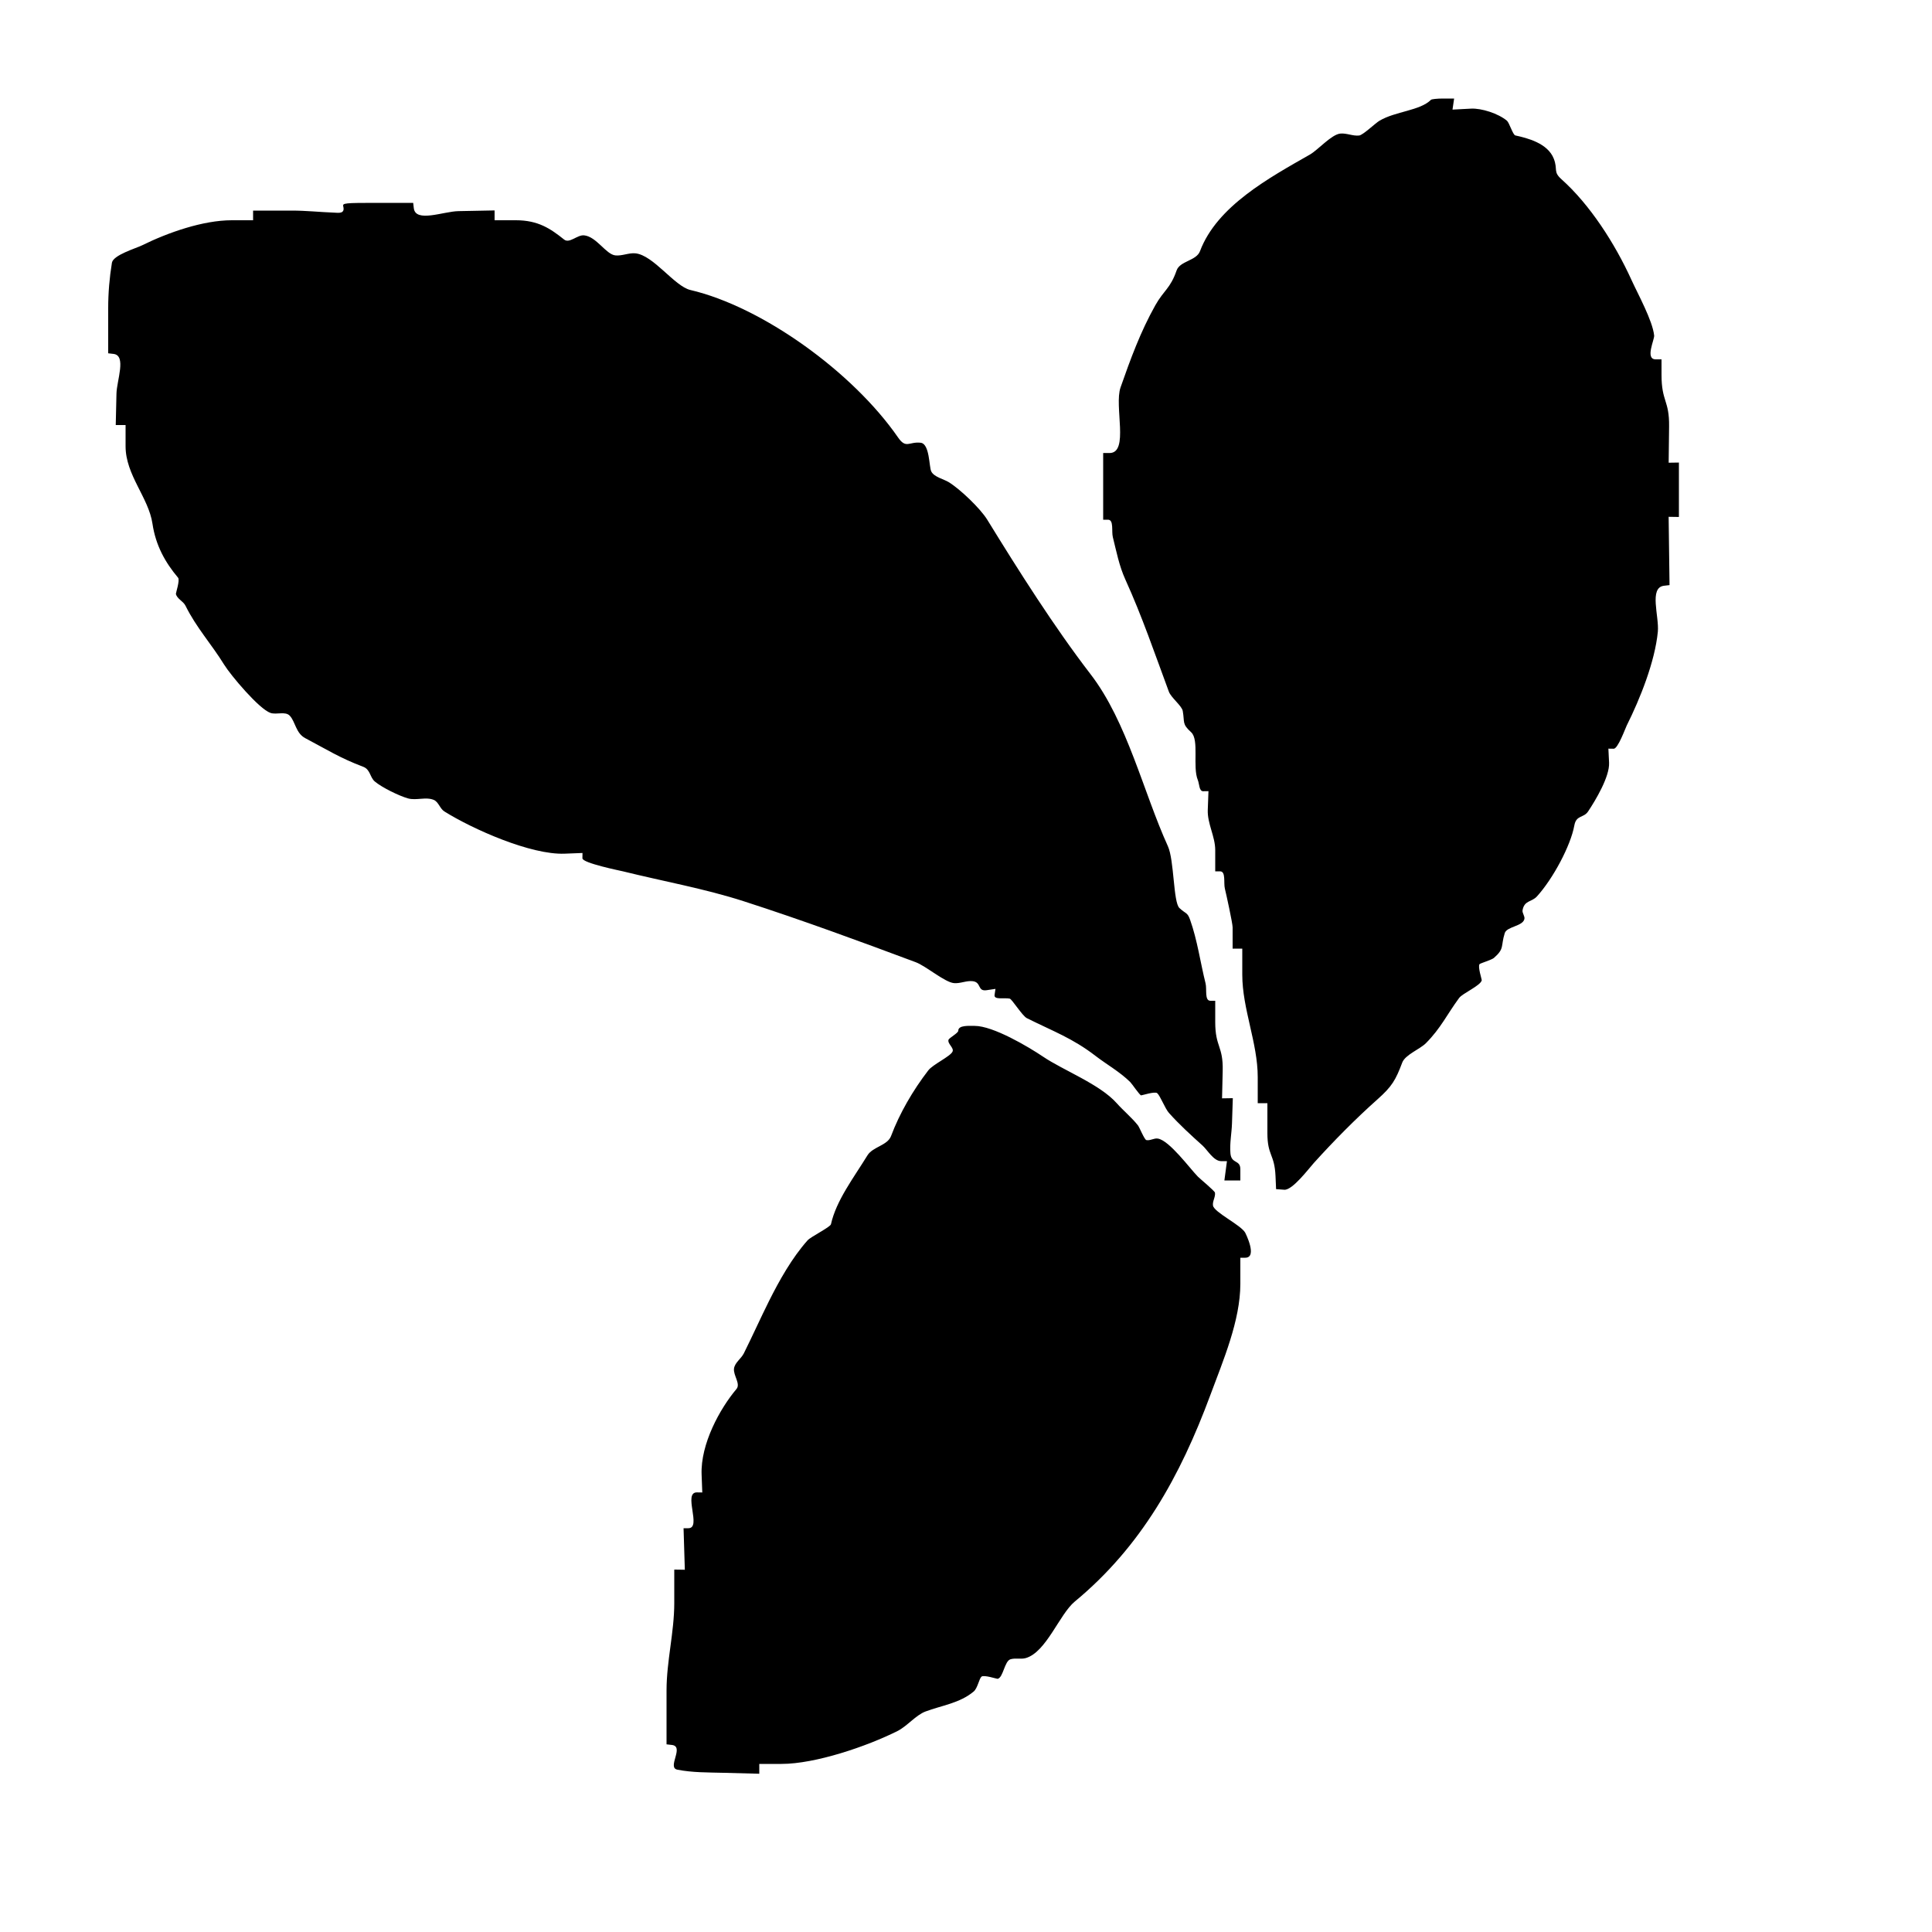 <?xml version="1.0" encoding="UTF-8" standalone="no"?>
<!DOCTYPE svg PUBLIC "-//W3C//DTD SVG 1.1//EN" "http://www.w3.org/Graphics/SVG/1.1/DTD/svg11.dtd">
<svg width="100%" height="100%" viewBox="0 0 400 400" version="1.1" xmlns="http://www.w3.org/2000/svg" xmlns:xlink="http://www.w3.org/1999/xlink" xml:space="preserve" xmlns:serif="http://www.serif.com/" style="fill-rule:evenodd;clip-rule:evenodd;stroke-linejoin:round;stroke-miterlimit:2;">
    <g id="svgg">
        <path id="path0" d="M296.267,20.667C293.979,22.94 288.933,23.024 285.6,25C284.733,25.514 282.206,27.962 281.4,28.055C280.099,28.205 278.794,27.525 277.491,27.657C275.657,27.844 272.893,31.033 271.2,32C262.82,36.789 251.957,42.666 248.447,52C247.687,54.02 244.286,54.013 243.6,56C242.308,59.741 240.955,60.08 239.2,63.2C236.14,68.639 234.059,74.326 232,80.2C230.635,84.093 233.825,93.809 229.7,93.796L228.4,93.792L228.4,107.6L229.4,107.6C230.645,107.6 230.098,109.992 230.4,111.2C231.153,114.213 231.705,117.151 233,120C236.455,127.601 239.095,135.363 242,143.2C242.466,144.457 244.689,146.13 244.876,147.2C245.301,149.636 244.684,149.836 246.612,151.602C248.333,153.178 246.854,158.731 248,161.516C248.323,162.302 248.25,163.828 249.1,163.816L250.2,163.8L250.056,167.7C249.952,170.512 251.6,173.186 251.6,176L251.6,180.4L252.6,180.4C253.845,180.4 253.298,182.792 253.6,184C253.882,185.129 255.2,191.151 255.2,192L255.2,196.4L257.2,196.4L257.2,201.8C257.2,208.875 260.4,215.925 260.4,223L260.4,228.4L262.4,228.4L262.4,234.6C262.4,239.312 263.88,238.896 264.082,243.5L264.2,246.2L265.9,246.323C267.59,246.445 270.956,241.956 272,240.8C276.077,236.284 280.665,231.631 285.2,227.6C288.179,224.952 288.947,223.644 290.317,220C290.93,218.371 293.968,217.232 295.2,216C298.312,212.888 299.62,209.963 302.1,206.616C302.828,205.633 306.561,204.061 306.784,202.945C306.81,202.814 305.914,200.104 306.328,199.613C306.479,199.434 308.839,198.732 309.3,198.328C311.549,196.356 310.677,195.971 311.538,193.2C311.971,191.806 315.264,191.795 315.609,190.282C315.749,189.67 315.118,189.054 315.231,188.436C315.606,186.375 317.123,186.784 318.2,185.6C321.565,181.899 325.203,175.043 325.947,170.907C326.344,168.698 327.866,169.4 328.8,168C330.362,165.657 333.282,160.781 333.141,157.9L333,155L334.1,155.016C334.985,155.028 336.512,150.775 336.8,150.2C339.567,144.667 342.639,136.985 343.236,130.8C343.544,127.609 341.344,121.633 344.529,121.271L345.659,121.141L345.566,114.071L345.473,107L346.537,107.016L347.6,107.032L347.6,95.768L346.539,95.784L345.479,95.8L345.568,88.3C345.634,82.828 344,83.217 344,77.6L344,74.4L342.8,74.4C340.532,74.4 342.562,70.31 342.475,69.468C342.156,66.386 339.094,60.847 337.8,58C334.306,50.314 329.117,42.319 323.3,37.127C321.505,35.525 322.575,35.142 321.7,32.872C320.443,29.612 316.14,28.573 313.736,28.041C313.221,27.927 312.484,25.408 312,25C310.228,23.506 306.73,22.378 304.562,22.492L300.725,22.692L301.061,20.4L298.797,20.4C297.552,20.4 296.413,20.52 296.267,20.667M71.065,42.728C71.484,44.327 70.036,44.057 69.252,44.028C66.309,43.919 63.371,43.6 60.426,43.6L52.4,43.6L52.4,45.6L48,45.6C41.996,45.6 34.732,48.168 29.4,50.8C28.164,51.41 23.432,52.802 23.172,54.4C22.668,57.494 22.4,60.638 22.4,63.773L22.4,73.147L23.5,73.273C26.232,73.59 24.177,78.751 24.113,81.5L23.963,88L26,88L26,92.4C26,98.367 30.764,103 31.569,108.436C32.237,112.947 34.226,116.475 36.872,119.613C37.286,120.104 36.39,122.814 36.416,122.945C36.623,123.977 37.934,124.457 38.4,125.4C40.649,129.956 43.772,133.329 46.4,137.6C47.739,139.776 53.647,146.807 56,147.6C57.275,148.03 59.071,147.205 59.995,148.184C61.169,149.427 61.23,151.79 63.2,152.829C67.544,155.119 70.384,156.942 75.2,158.753C76.687,159.312 76.578,160.939 77.6,161.8C79.071,163.04 82.604,164.773 84.472,165.3C86.184,165.783 88.157,164.926 89.801,165.607C90.801,166.023 91.081,167.426 92,168C97.92,171.7 109.921,177.017 116.9,176.745L120.6,176.6L120.584,177.7C120.57,178.686 128.486,180.28 128.972,180.4C137.233,182.444 145.91,183.99 154,186.6C165.999,190.471 177.81,194.811 189.6,199.218C191.713,200.008 195.569,203.347 197.492,203.543C198.794,203.675 200.1,202.984 201.4,203.145C203.24,203.372 202.312,205.305 204.281,205.009L206.1,204.736L205.914,206.004C205.757,207.073 208.012,206.517 209.065,206.759C209.502,206.86 211.681,210.341 212.6,210.8C218.056,213.528 222.02,214.923 226.8,218.6C229.165,220.419 231.825,221.889 234,224.028C234.376,224.398 235.924,226.718 236.255,226.784C236.386,226.81 239.096,225.914 239.587,226.328C240.204,226.849 241.219,229.522 242,230.4C244.134,232.801 246.624,235.061 249,237.2C249.957,238.061 251.276,240.4 252.814,240.4L254.028,240.4L253.762,242.4L253.497,244.4L256.8,244.4L256.8,242.084C256.8,240.044 254.945,241.036 254.749,238.8C254.568,236.733 255.001,234.657 255.07,232.583L255.241,227.365L254.127,227.383L253.012,227.4L253.146,221.7C253.267,216.516 251.6,216.827 251.6,211.6L251.6,207.2L250.6,207.2C249.355,207.2 249.902,204.808 249.6,203.6C248.504,199.218 247.914,194.703 246.4,190.437C245.824,188.814 245.502,189.239 244.184,187.995C242.898,186.781 243.123,178.11 241.8,175.2C236.725,164.035 233.384,149.46 225.8,139.6C218.242,129.775 210.893,118.151 204.4,107.6C202.965,105.268 198.769,101.253 196.4,99.81C195.381,99.189 193.381,98.768 192.805,97.6C192.338,96.654 192.501,91.885 190.615,91.666C188.212,91.387 187.608,92.992 185.94,90.581C176.542,76.993 157.788,63.514 142.935,60.04C139.643,59.27 135.279,52.803 131.537,52.448C130.157,52.318 128.778,53.025 127.4,52.876C125.441,52.664 123.508,48.992 120.932,48.725C119.533,48.58 117.903,50.477 116.803,49.6C113.968,47.34 111.443,45.6 106.8,45.6L102.4,45.6L102.4,43.567L94.9,43.713C91.818,43.774 86.028,46.162 85.673,43.1L85.547,42L78.211,42C71.314,42 70.886,42.044 71.065,42.728M198.4,213.4C198.4,213.895 196.485,214.884 196.374,215.293C196.149,216.119 197.561,216.938 197.213,217.721C196.77,218.717 193.131,220.39 192.2,221.6C188.986,225.778 186.251,230.499 184.483,235.2C183.742,237.172 180.694,237.423 179.6,239.2C176.726,243.871 173.127,248.559 172.041,253.464C171.909,254.062 167.871,256.046 167.2,256.8C163.975,260.428 161.379,265.041 159.2,269.4C157.413,272.973 155.787,276.627 154,280.2C153.44,281.32 152.122,282.117 151.967,283.359C151.792,284.768 153.387,286.502 152.472,287.587C149.056,291.638 145.019,298.95 145.26,305.3L145.4,309L144.3,308.984C141.33,308.943 145.348,316.4 142.519,316.4L141.523,316.4L141.787,325L140.693,324.984L139.6,324.968L139.6,331.884C139.6,337.937 138,343.92 138,349.973L138,361.147L139.1,361.273C141.786,361.582 138.029,365.954 140.233,366.39C143.336,367.005 146.538,366.956 149.7,367.039L157.2,367.234L157.2,365.2L161.8,365.2C168.832,365.2 179.463,361.568 185.8,358.4C187.779,357.411 189.626,355.095 191.6,354.353C194.918,353.105 198.738,352.623 201.6,350.2C202.411,349.513 202.708,347.554 203.213,347.128C203.704,346.714 206.414,347.61 206.545,347.584C207.709,347.351 207.959,343.924 209.2,343.538C210.222,343.221 211.374,343.583 212.4,343.28C216.638,342.029 219.359,334.199 222.519,331.587C236.262,320.227 244.348,305.68 250.6,288.8C253.219,281.728 256.8,273.424 256.8,265.8L256.8,260.4L257.8,260.4C260.467,260.4 257.8,255.2 257.8,255.2C256.845,253.576 251.365,250.994 251.138,249.6C250.993,248.712 251.681,247.821 251.546,246.932C251.49,246.563 248.498,244.107 248,243.6C246.332,241.902 242.085,236.08 239.7,235.726C238.913,235.609 238.112,236.213 237.336,236.041C236.936,235.952 235.921,233.408 235.6,233C234.336,231.393 232.579,229.951 231.2,228.4C227.714,224.478 220.174,221.615 216,218.8C212.85,216.676 205.602,212.4 201.8,212.4C200.619,212.4 198.4,212.219 198.4,213.4"/>
    </g>
</svg>
